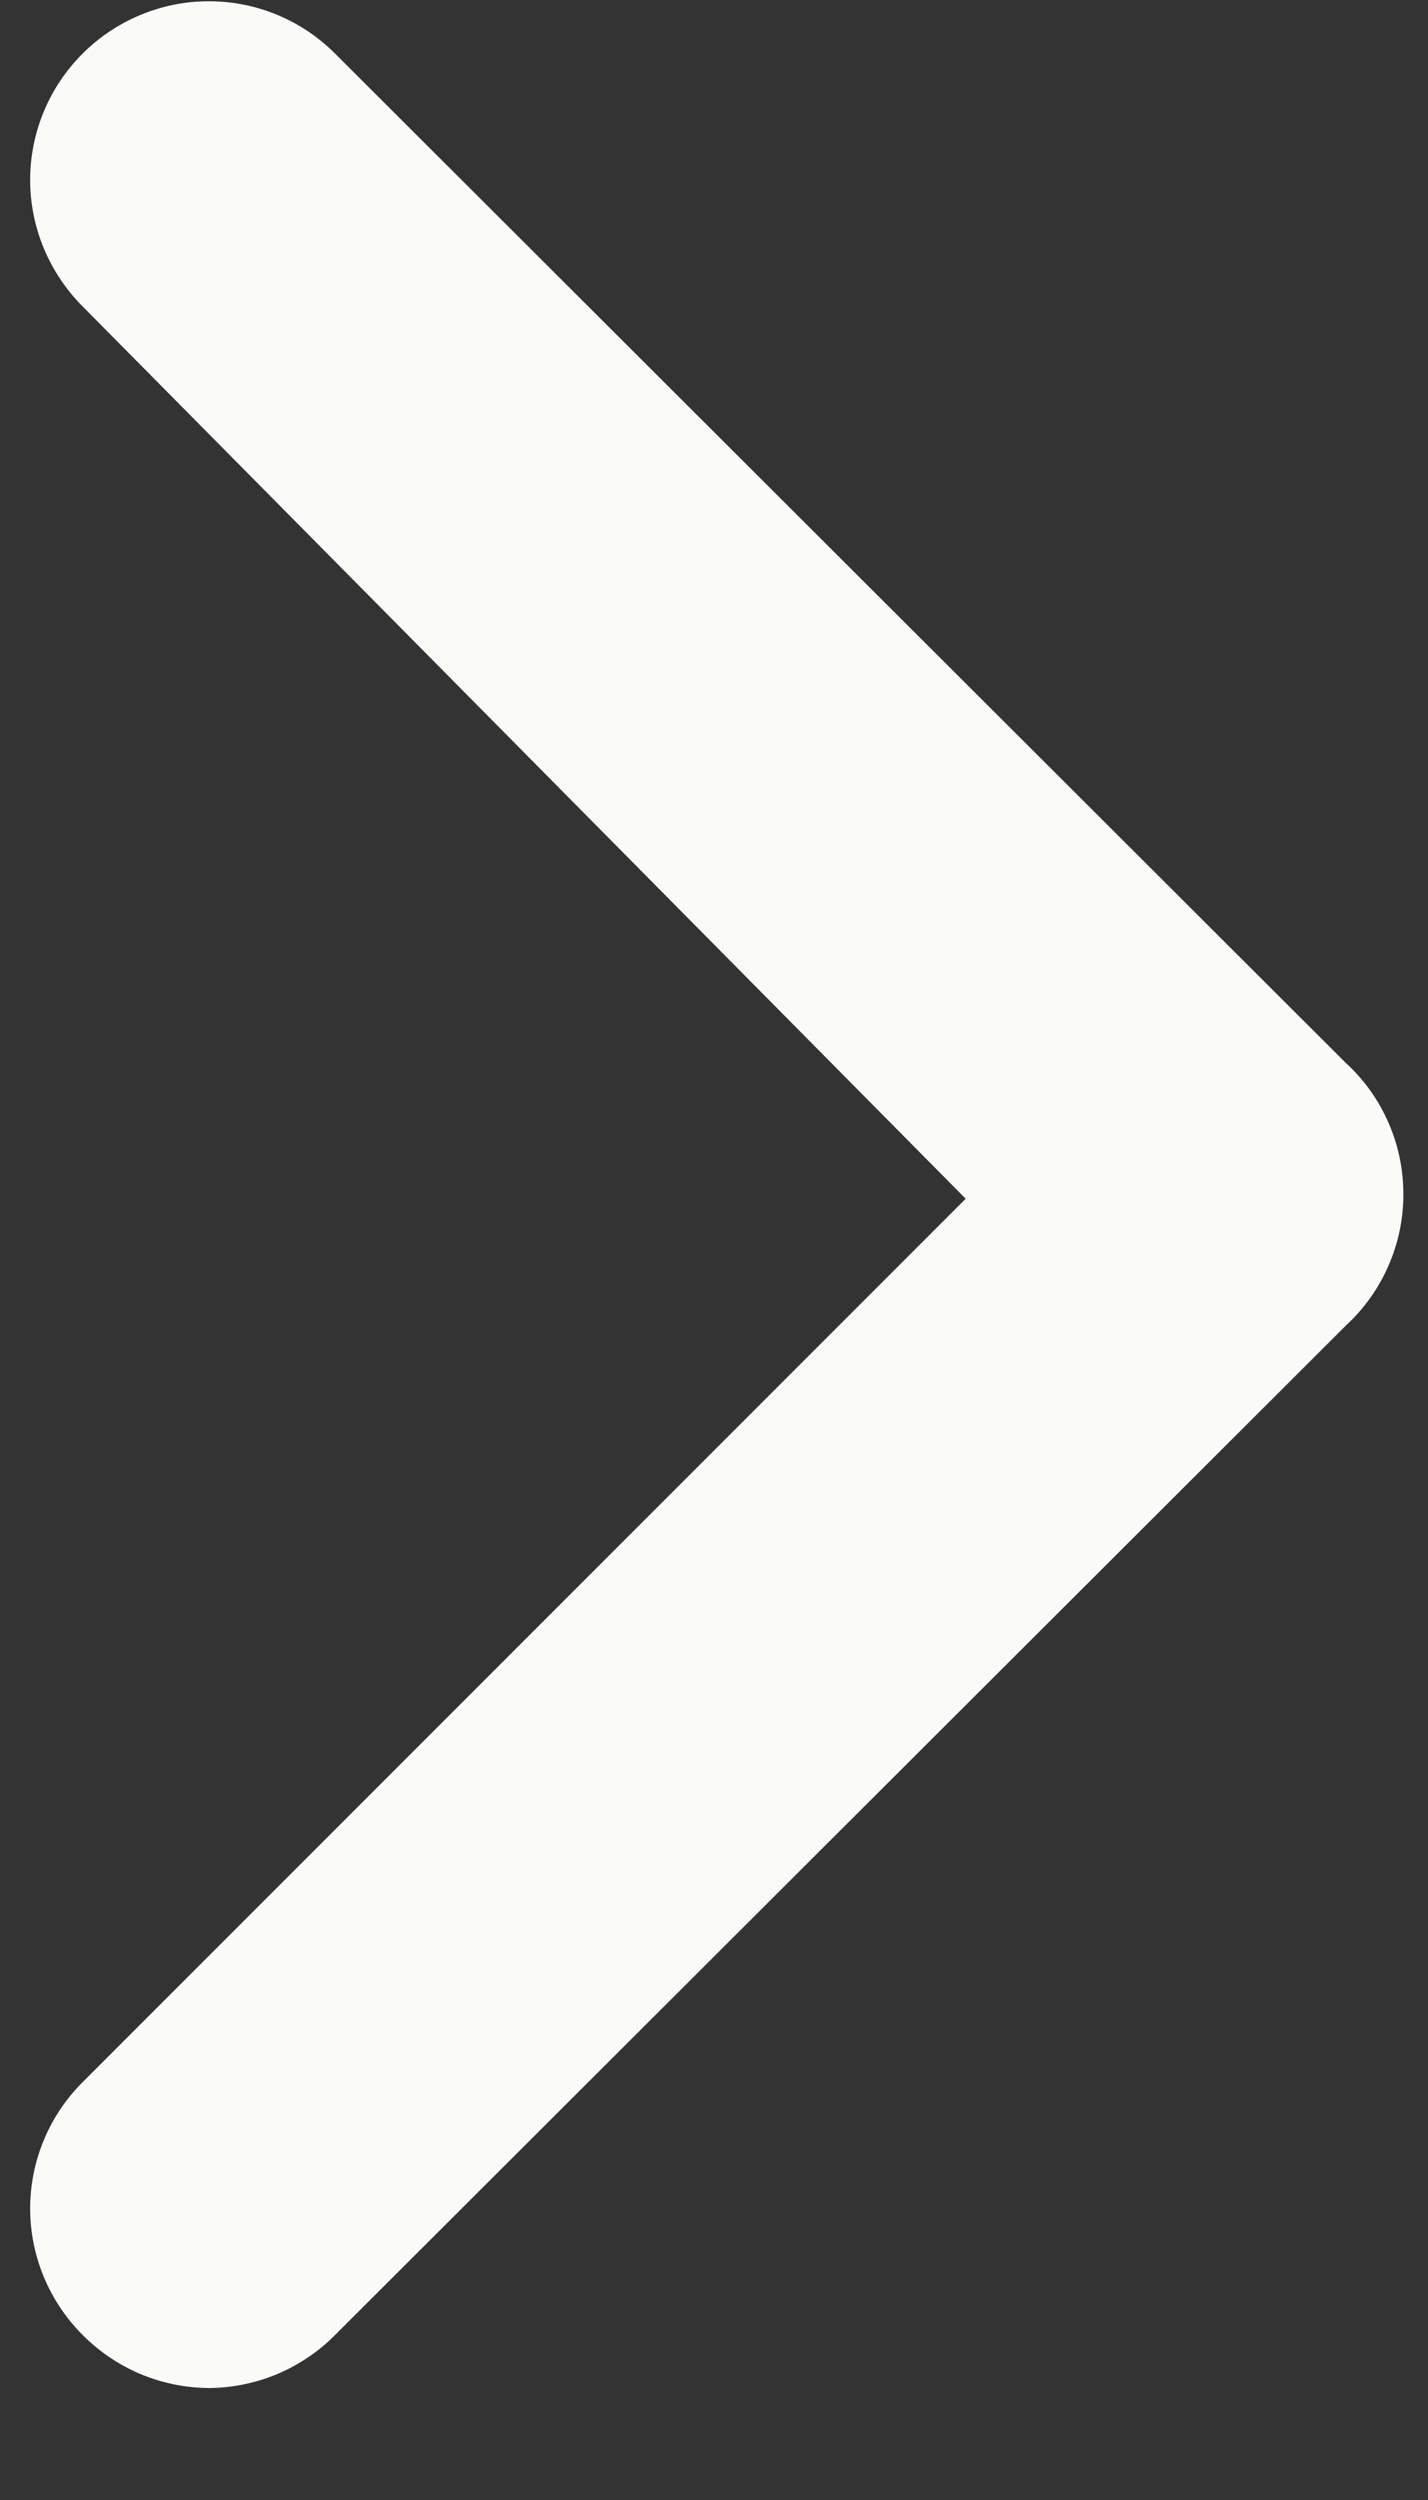 <svg width="8" height="14" viewBox="0 0 8 14" fill="none" xmlns="http://www.w3.org/2000/svg">
<rect x="0" y="0" width="8" height="14" fill="#333333" stroke="none"/>
<path d="M7.54 5.953L1.88 0.303C1.787 0.209 1.677 0.135 1.555 0.084C1.433 0.033 1.302 0.007 1.17 0.007C1.038 0.007 0.908 0.033 0.786 0.084C0.664 0.135 0.553 0.209 0.46 0.303C0.274 0.49 0.169 0.743 0.169 1.008C0.169 1.272 0.274 1.525 0.46 1.713L5.41 6.713L0.46 11.663C0.274 11.85 0.169 12.103 0.169 12.368C0.169 12.632 0.274 12.885 0.46 13.073C0.553 13.167 0.663 13.242 0.785 13.294C0.907 13.345 1.038 13.372 1.17 13.373C1.303 13.372 1.433 13.345 1.555 13.294C1.677 13.242 1.788 13.167 1.88 13.073L7.54 7.423C7.642 7.329 7.723 7.215 7.778 7.089C7.834 6.962 7.862 6.826 7.862 6.688C7.862 6.55 7.834 6.413 7.778 6.286C7.723 6.16 7.642 6.046 7.54 5.953Z" fill="#FAFAF9"/>
</svg>
